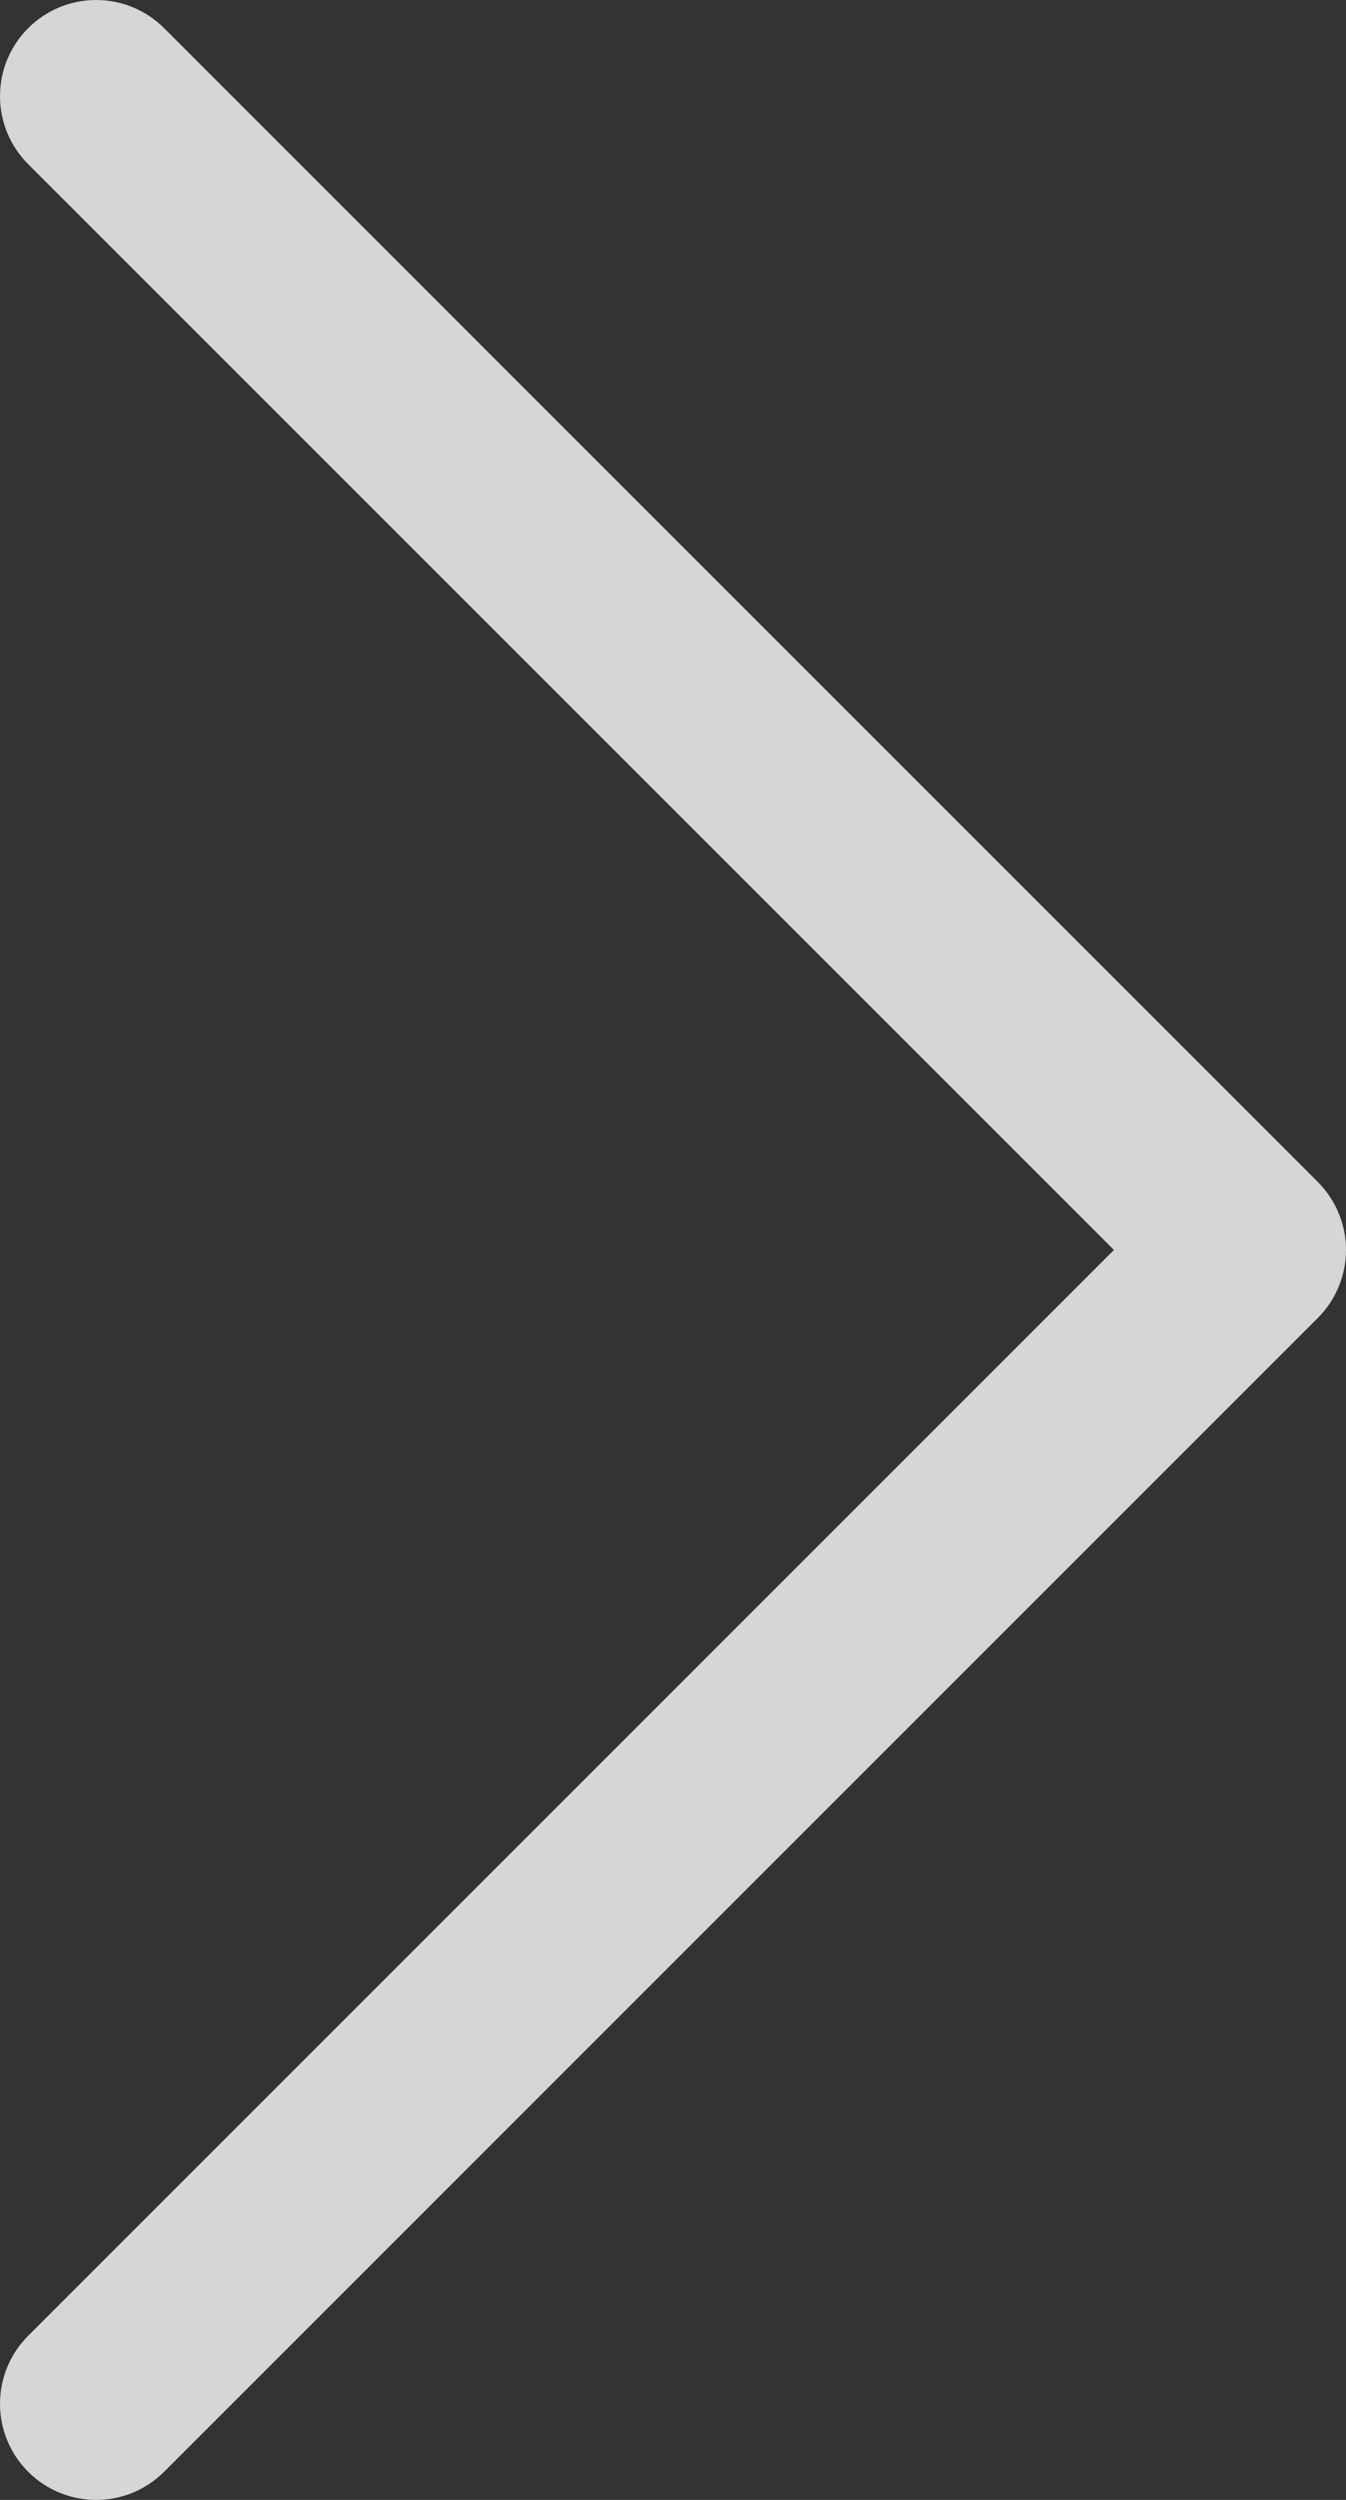 <svg width="28" height="52" viewBox="0 0 28 52" fill="none" xmlns="http://www.w3.org/2000/svg">
<rect x="0" y="0" width="28" height="52" fill="#333333" stroke="none"/>
<path opacity="0.8" fill-rule="evenodd" clip-rule="evenodd" d="M0.586 0.586C1.367 -0.195 2.633 -0.195 3.414 0.586L27.414 24.586C27.789 24.961 28 25.47 28 26C28 26.53 27.789 27.039 27.414 27.414L3.414 51.414C2.633 52.195 1.367 52.195 0.586 51.414C-0.195 50.633 -0.195 49.367 0.586 48.586L23.172 26L0.586 3.414C-0.195 2.633 -0.195 1.367 0.586 0.586Z" fill="white"/>
</svg>
